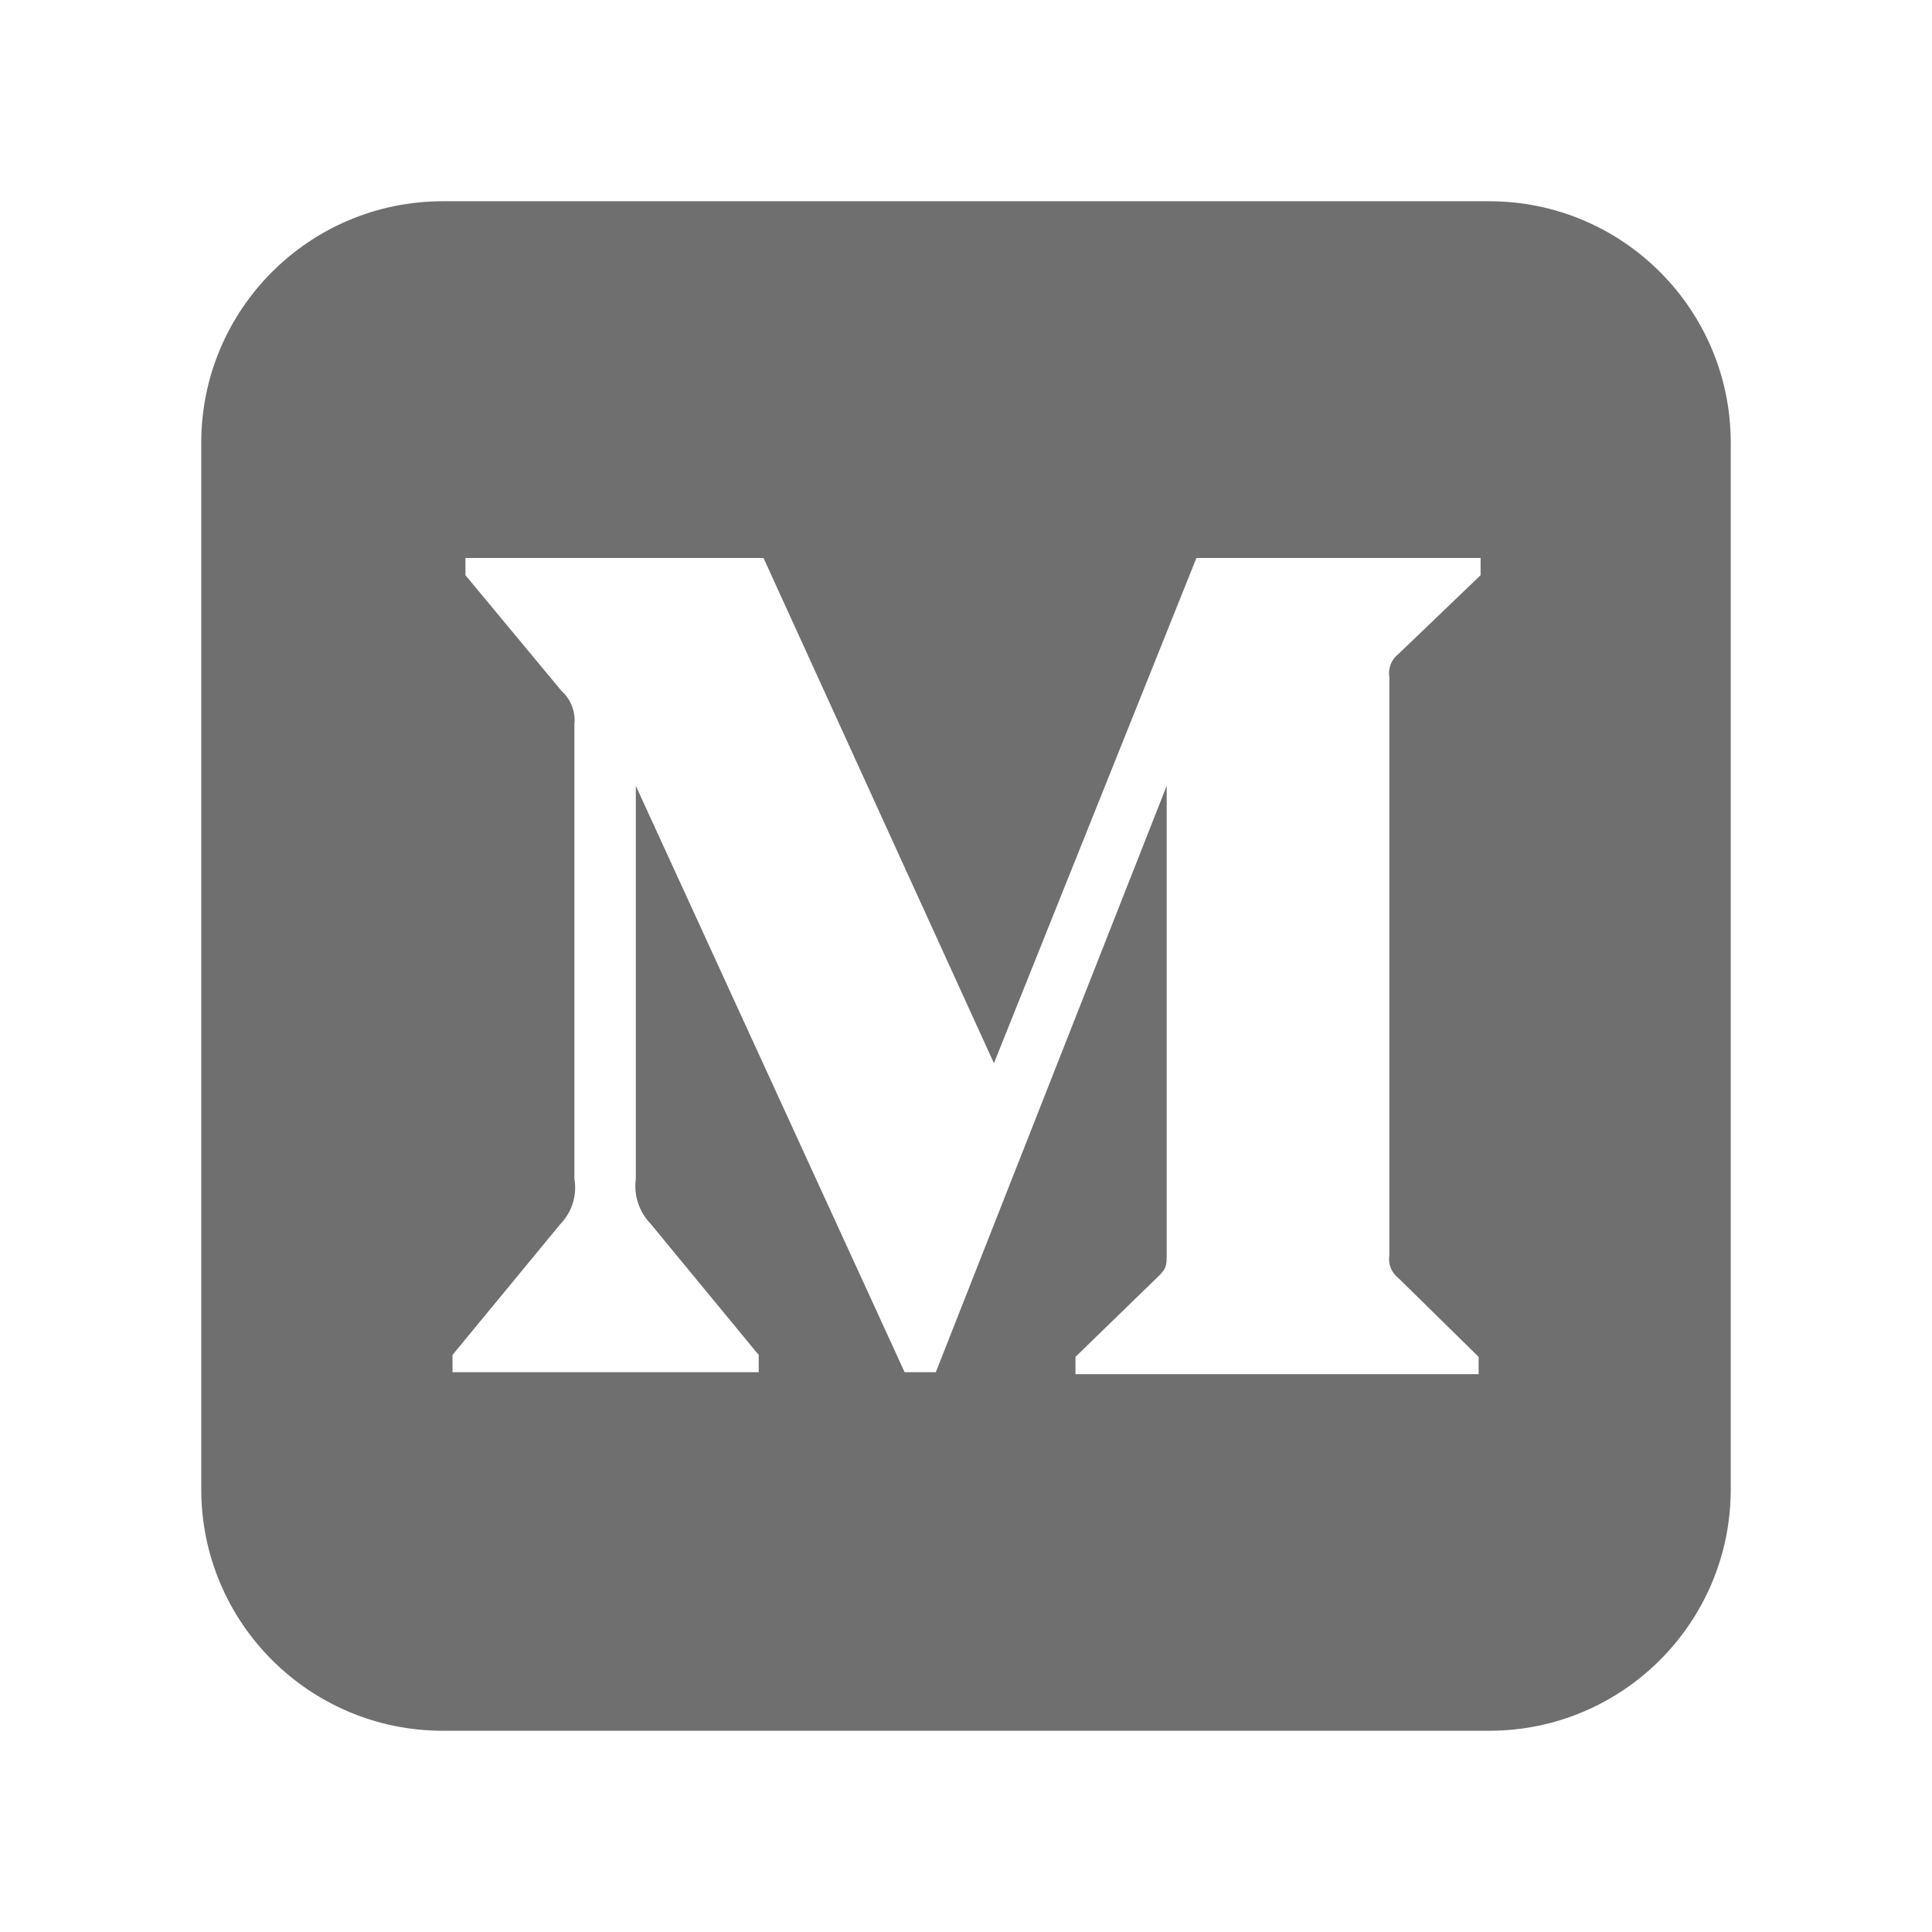 <svg version="1.1" id="Layer_1" xmlns="http://www.w3.org/2000/svg" xmlns:xlink="http://www.w3.org/1999/xlink" x="0px" y="0px"
	 width="48px" height="48px" viewBox="0 0 48 48" enable-background="new 0 0 48 48" xml:space="preserve">
<path fill="#6f6f6f" d="M37,5H11c-3.313,0-6,2.687-6,6v26c0,3.313,2.687,6,6,6h26c3.313,0,6-2.687,6-6V11C43,7.687,40.313,5,37,5z
	 M36.785,14.291l-2.039,1.955c-0.176,0.134-0.264,0.354-0.228,0.572v14.366c-0.036,0.217,0.052,0.438,0.228,0.572l1.99,1.955v0.43
	H26.72v-0.43l2.063-2.004c0.203-0.203,0.203-0.262,0.203-0.572V19.524L23.25,34.092h-0.775l-6.678-14.568v9.763
	c-0.056,0.41,0.081,0.824,0.37,1.121l2.683,3.256v0.428h-7.608v-0.428l2.683-3.256c0.287-0.297,0.416-0.713,0.346-1.121V17.998
	c0.032-0.313-0.087-0.624-0.322-0.834l-2.385-2.873v-0.429h7.405l5.725,12.553l5.031-12.553h7.06V14.291z"/>
</svg>
